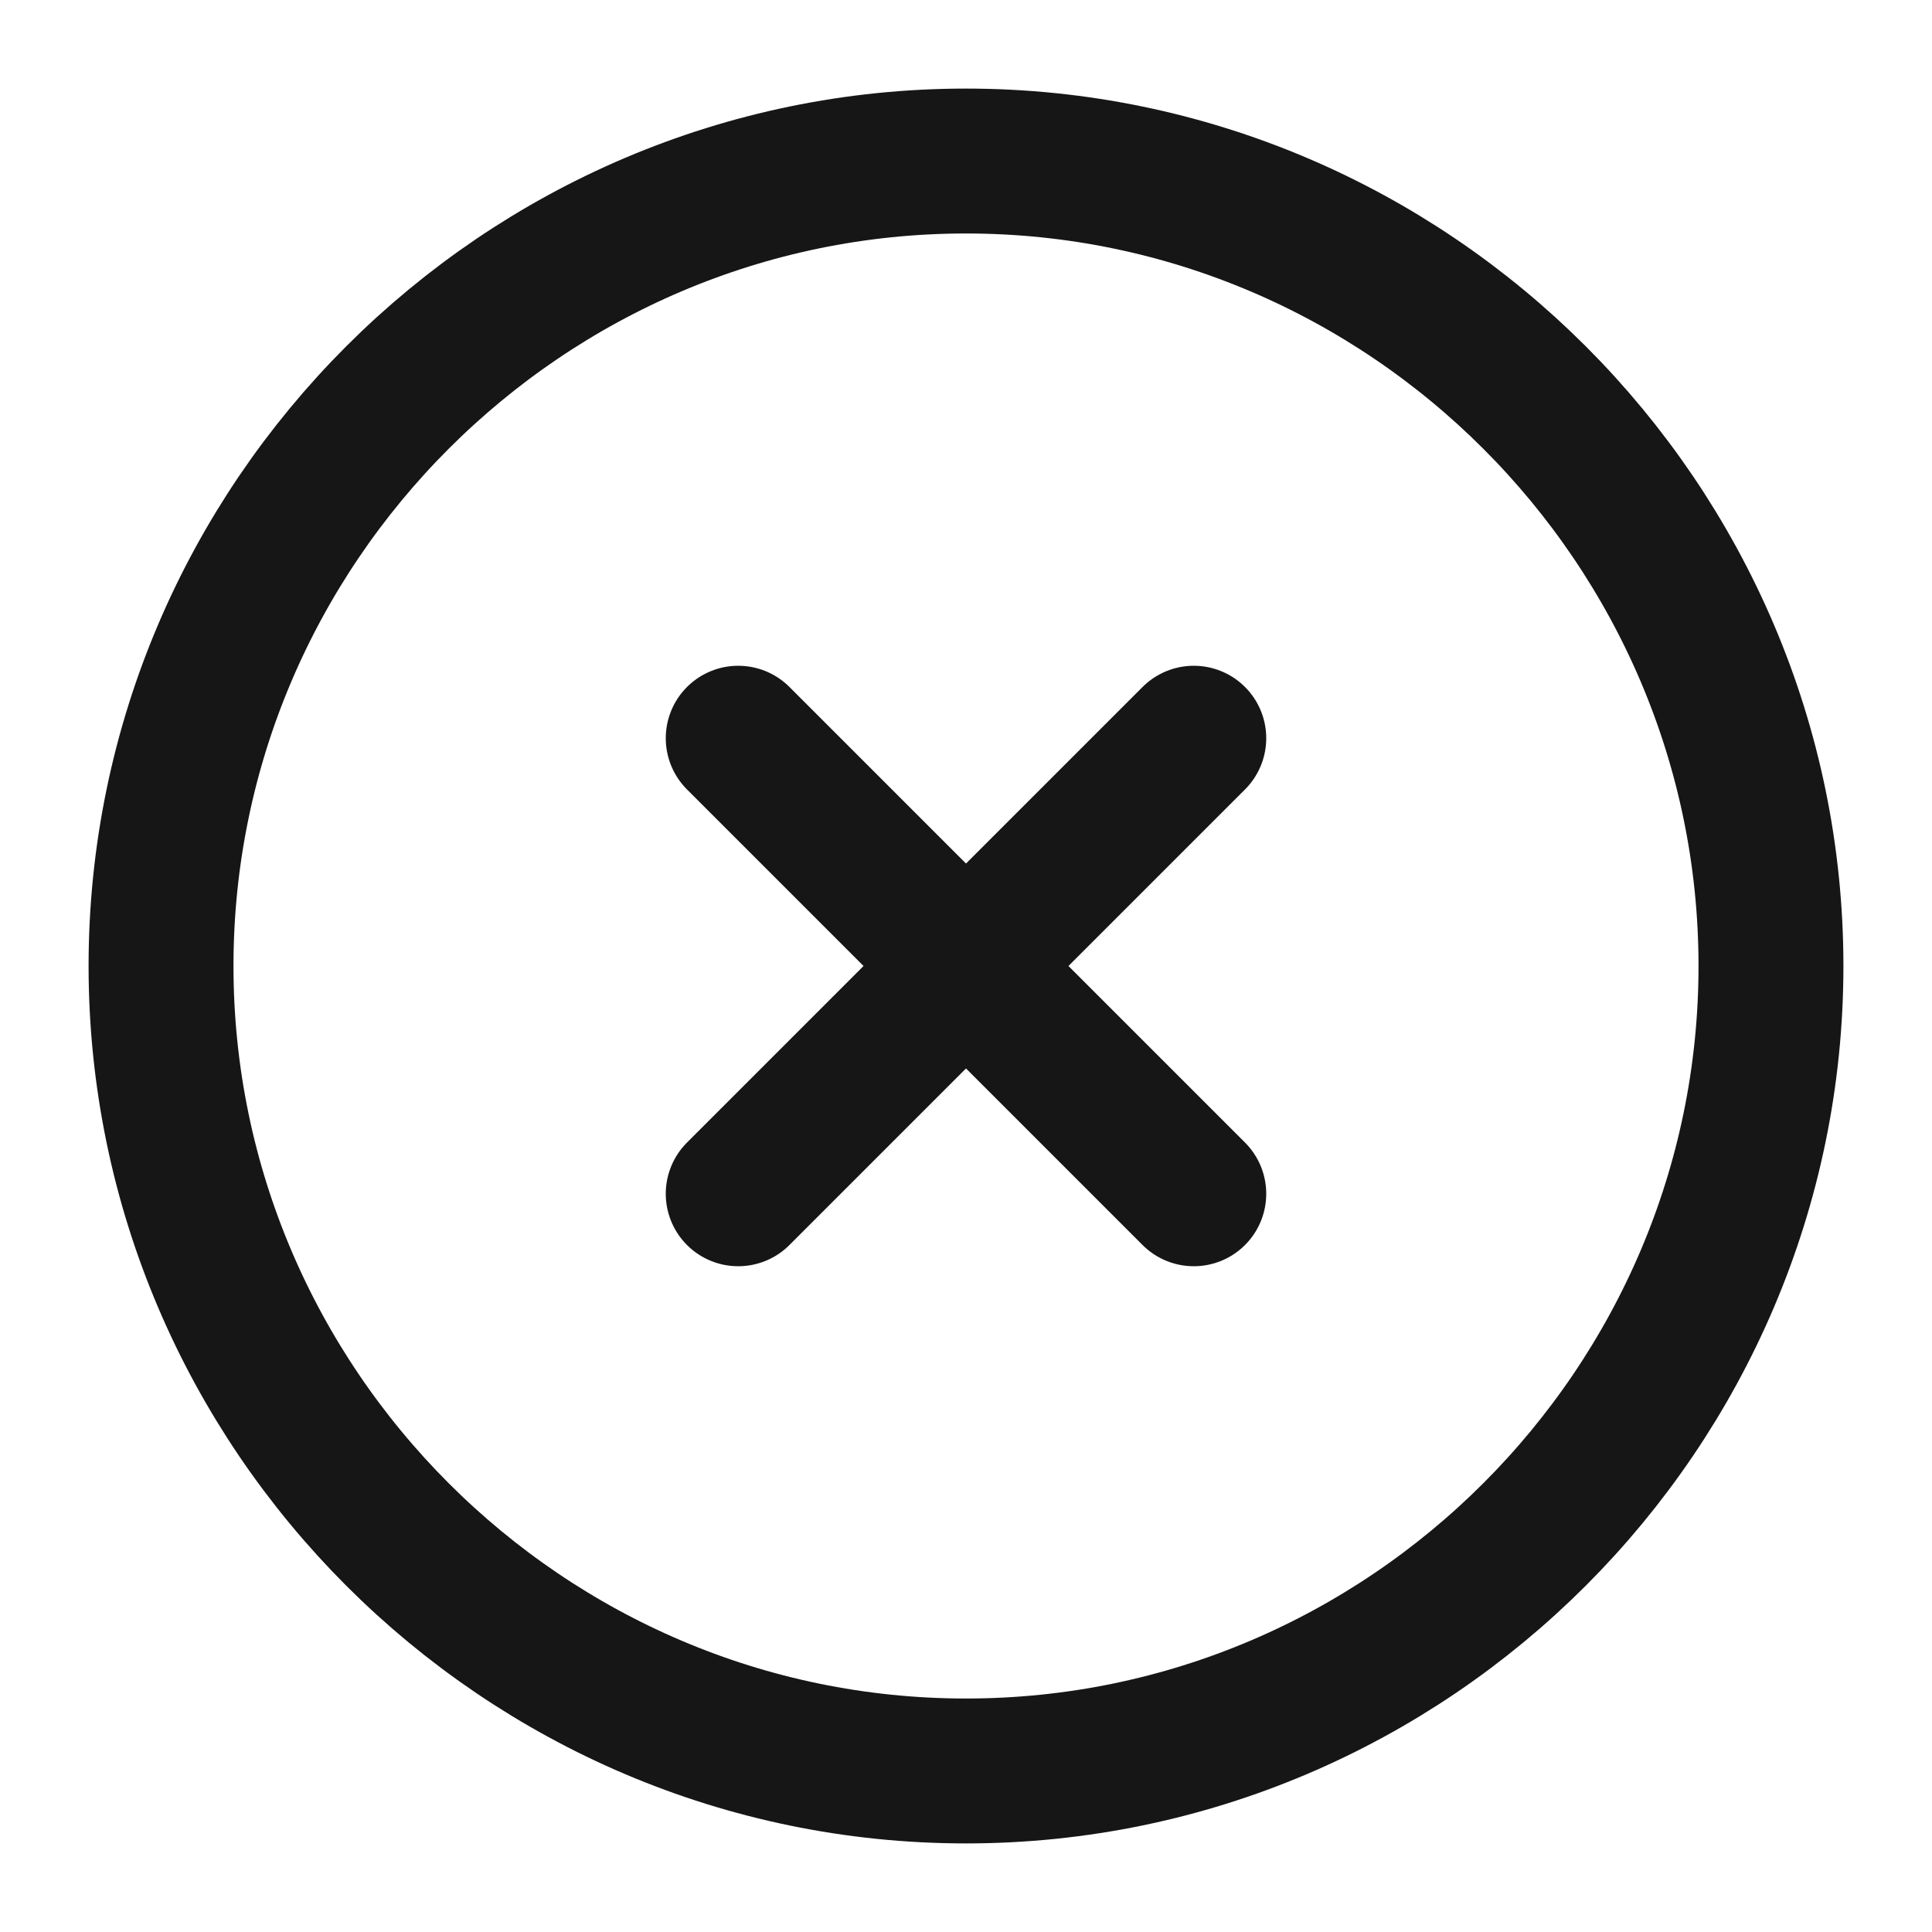 <svg width="20" height="20" viewBox="0 0 20 20" fill="none" xmlns="http://www.w3.org/2000/svg">
<path d="M10 18.333C14.583 18.333 18.333 14.583 18.333 10C18.333 5.417 14.583 1.667 10 1.667C5.417 1.667 1.667 5.417 1.667 10C1.667 14.583 5.417 18.333 10 18.333Z" stroke="#161616" stroke-width="1.5" stroke-linecap="round" stroke-linejoin="round"/>
<path d="M7.642 12.358L12.358 7.642" stroke="#161616" stroke-width="1.5" stroke-linecap="round" stroke-linejoin="round"/>
<path d="M12.358 12.358L7.642 7.642" stroke="#161616" stroke-width="1.5" stroke-linecap="round" stroke-linejoin="round"/>
</svg>
